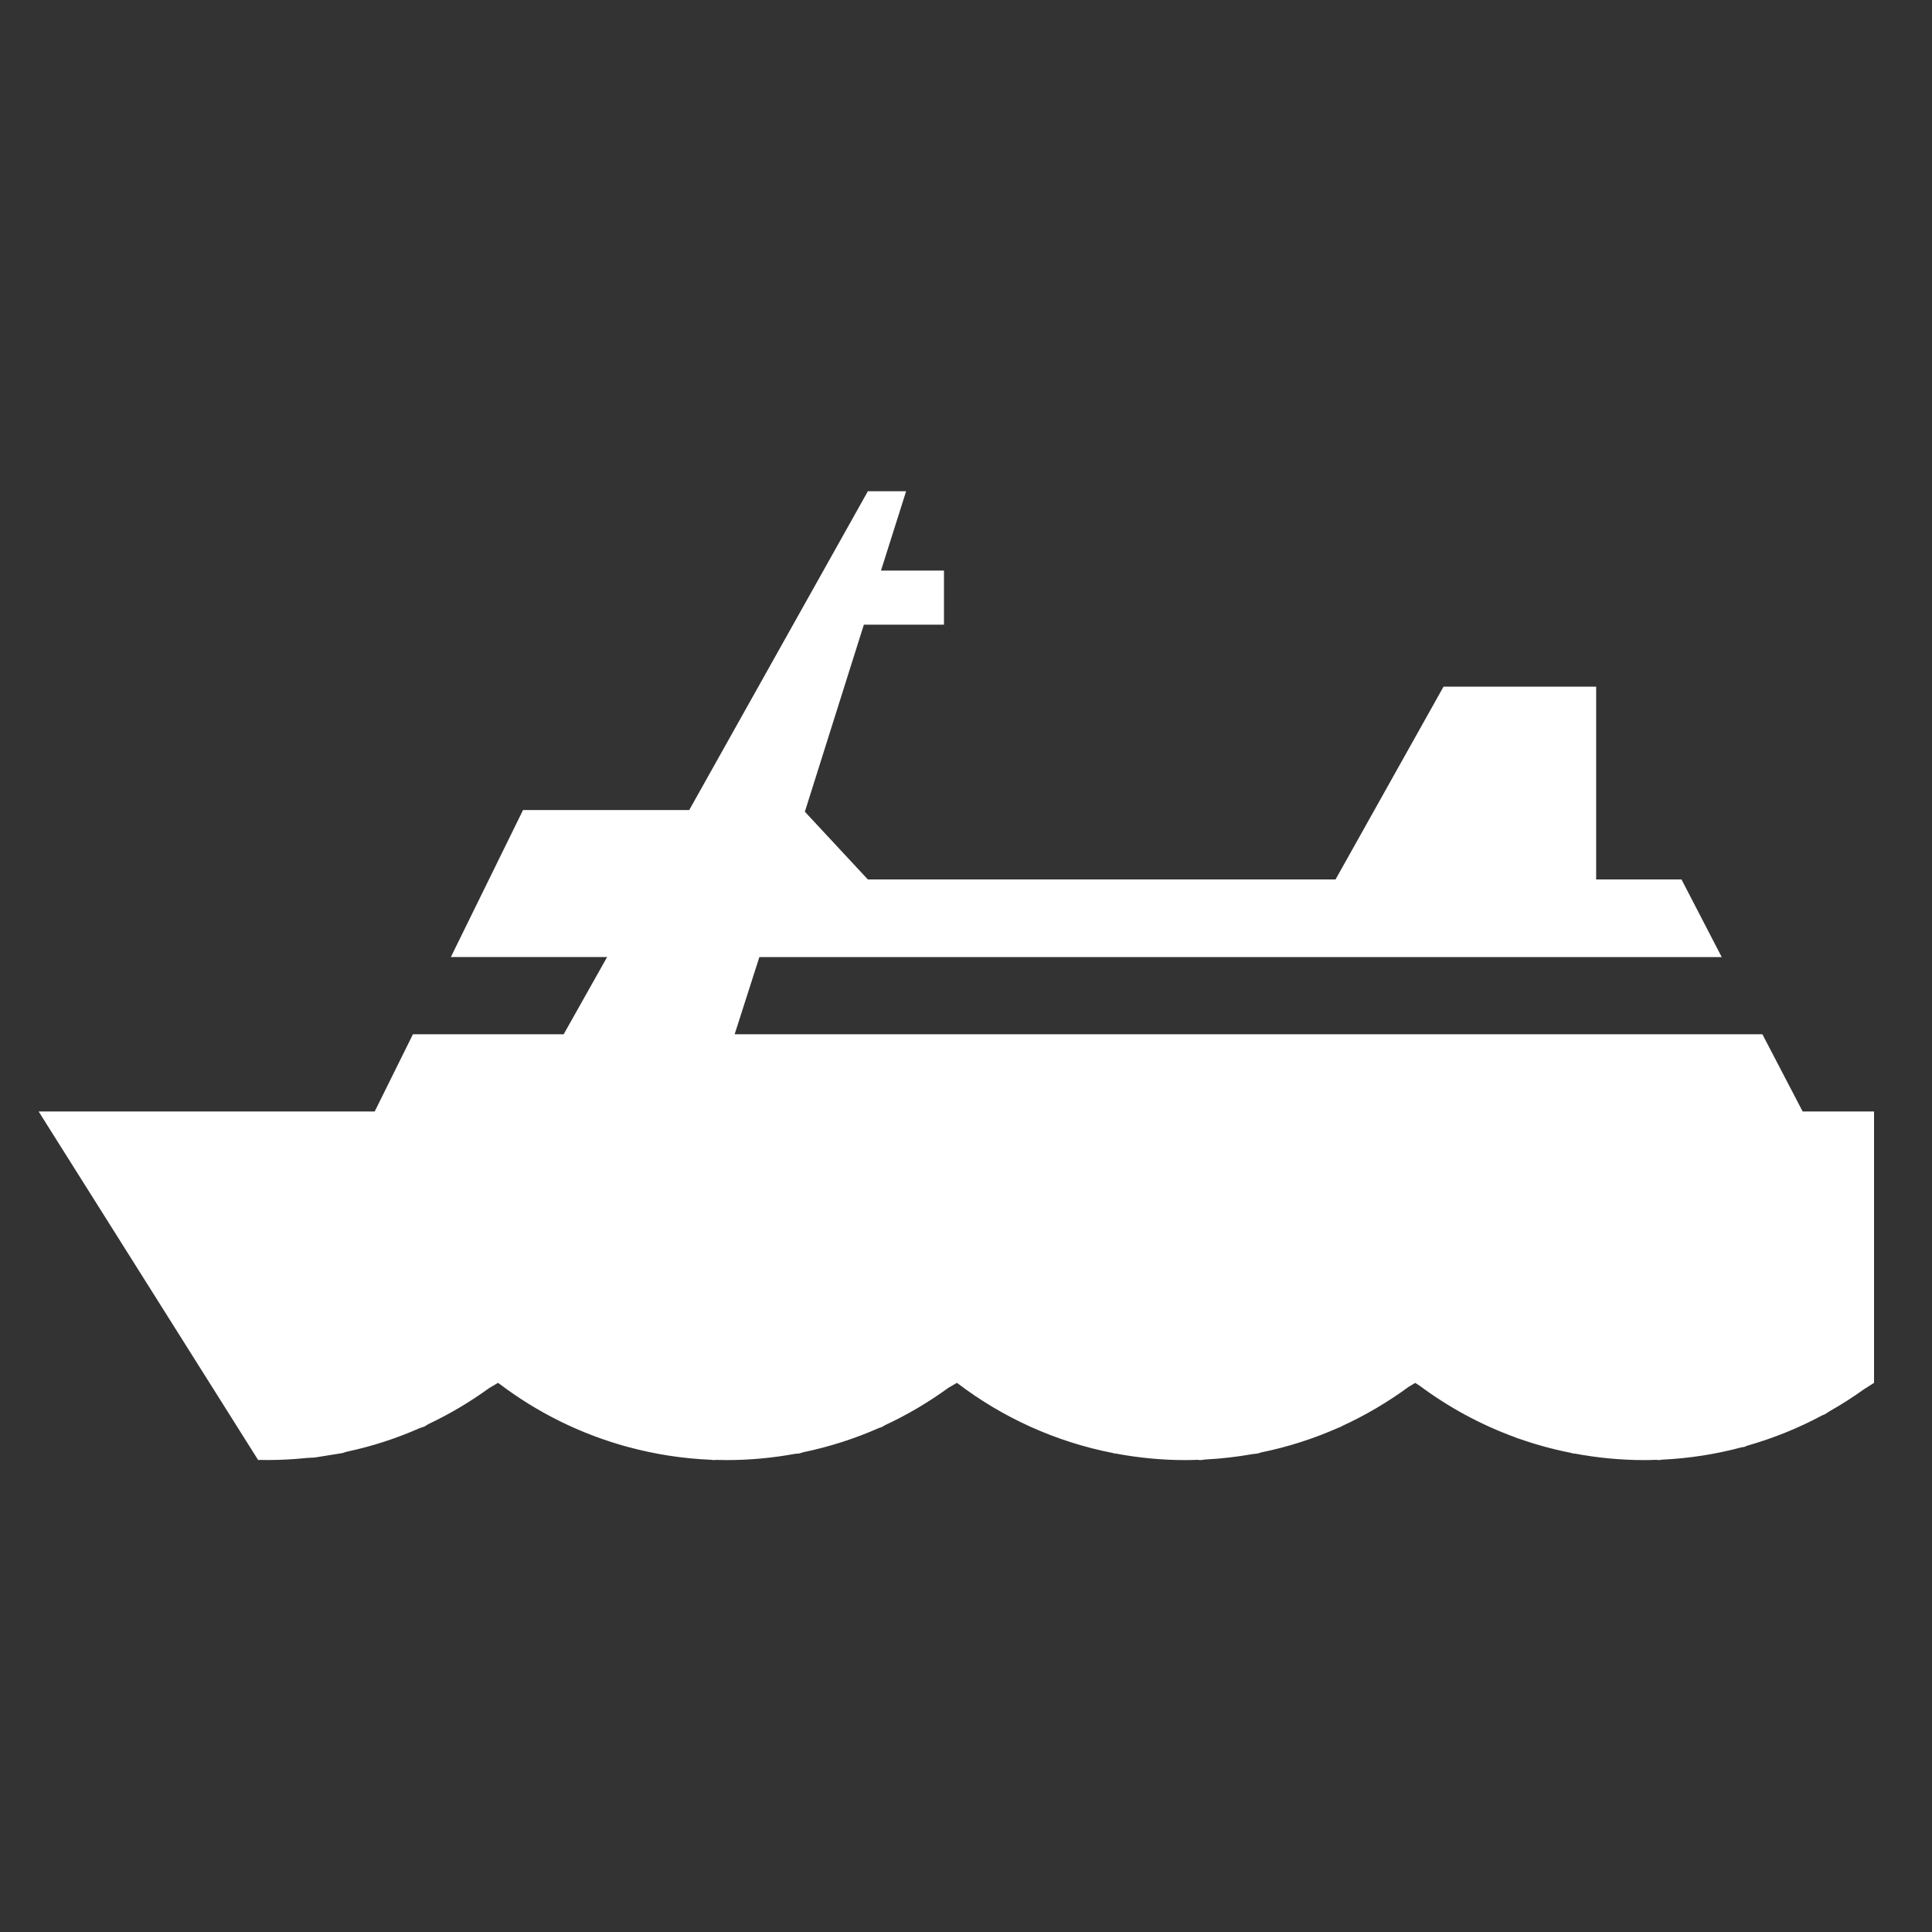 <?xml version="1.0" encoding="utf-8"?>
<!-- Generator: Adobe Illustrator 15.1.0, SVG Export Plug-In . SVG Version: 6.00 Build 0)  -->
<!DOCTYPE svg PUBLIC "-//W3C//DTD SVG 1.1 Basic//EN" "http://www.w3.org/Graphics/SVG/1.1/DTD/svg11-basic.dtd">
<svg version="1.1" baseProfile="basic" id="Layer_1"
	 xmlns="http://www.w3.org/2000/svg" xmlns:xlink="http://www.w3.org/1999/xlink" x="0px" y="0px" width="100px" height="100px"
	 viewBox="0 0 100 100" xml:space="preserve">
<rect x="0" y="0" width="100" height="100" fill="#333333" stroke="none"/>
<path id="ship" fill="#FFFFFF" d="M93.306,57.532l-2.085-3.999H38.025l1.28-3.995h49.811l-2.082-4.018h-4.417v-9.979h-7.9
	l-5.589,9.979H44.92l-3.261-3.506l3.054-9.68h4.147v-2.802h-3.26l1.3-4.104H44.92l-9.246,16.5h-8.602l-3.736,7.609h8.088
	l-2.248,3.995h-7.802l-1.98,3.999H2L13.361,75.57l0.121-0.005c0.125,0.002,0.25,0.006,0.375,0.006c0.698,0,1.387-0.041,2.067-0.111
	l0.361-0.018l1.445-0.232l0.195-0.064c1.327-0.281,2.604-0.697,3.818-1.234l0.213-0.069l0.234-0.14
	c1.102-0.521,2.146-1.142,3.123-1.852l0.461-0.273l0.068,0.042c1.955,1.482,4.195,2.602,6.627,3.266l0.012,0.005l0.013,0.001
	c1.384,0.376,2.828,0.606,4.316,0.666l0.109,0.016l0.148-0.01c0.179,0.005,0.36,0.01,0.541,0.01c1.211,0,2.394-0.112,3.543-0.324
	l0.224-0.019l0.198-0.062c1.366-0.283,2.678-0.706,3.924-1.257l0.148-0.048l0.173-0.101c1.153-0.537,2.244-1.183,3.262-1.923
	l0.445-0.262l0.051,0.031c2.321,1.764,5.052,3.017,8.021,3.598l0.079,0.025l0.087,0.006c1.165,0.218,2.367,0.337,3.596,0.337
	c0.204,0,0.405-0.008,0.607-0.014l0.166,0.014l0.261-0.031c0.825-0.043,1.636-0.138,2.431-0.278l0.279-0.033l0.163-0.053
	c1.403-0.285,2.751-0.721,4.025-1.287l0.083-0.028l0.097-0.056c1.221-0.561,2.372-1.242,3.442-2.027l0.34-0.203l0.231,0.148
	c1.498,1.115,3.163,2.021,4.951,2.671l0.1,0.044l0.084,0.023c0.865,0.305,1.758,0.549,2.672,0.731l0.129,0.036l0.094,0.006
	c1.165,0.218,2.366,0.337,3.595,0.337c0.202,0,0.404-0.008,0.606-0.014l0.165,0.014l0.147-0.023c1.419-0.066,2.797-0.285,4.12-0.639
	l0.147-0.022l0.144-0.062c1.364-0.389,2.667-0.917,3.892-1.576l0.131-0.053l0.264-0.169c0.603-0.341,1.187-0.715,1.746-1.117
	L97,71.577v-0.055v-5.892v-8.099H93.306z"/>
</svg>
